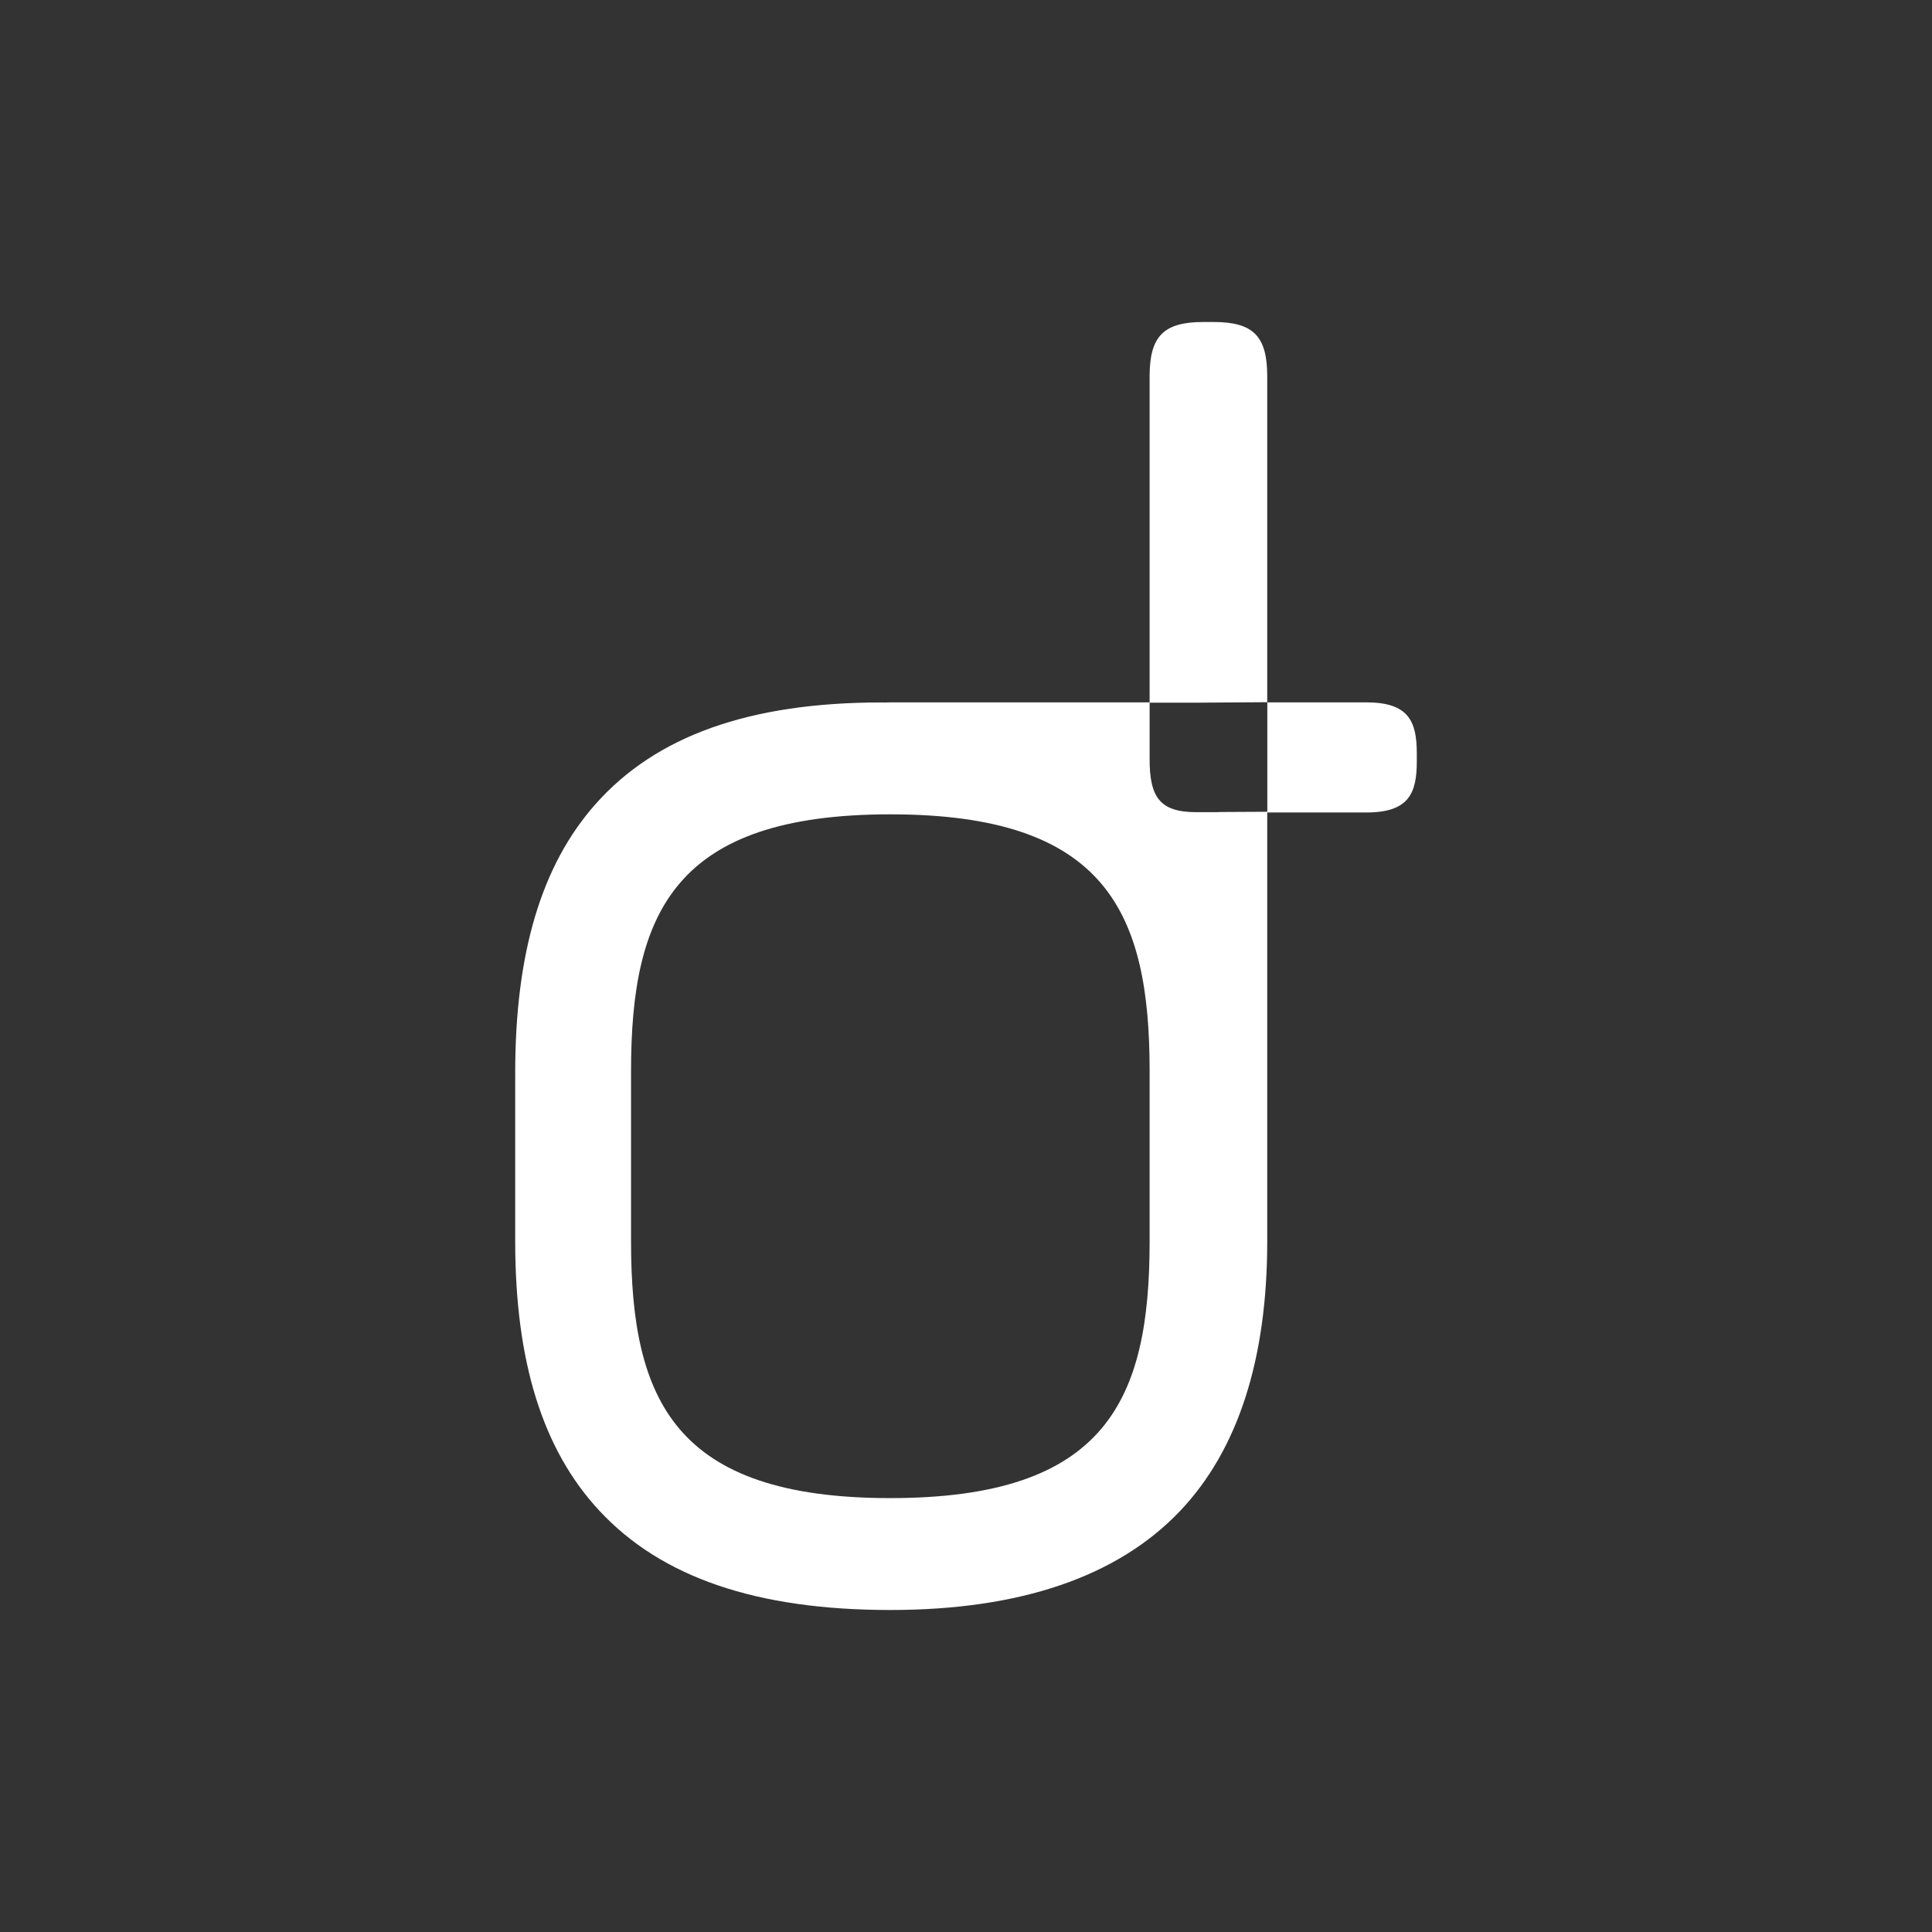 <svg width="24" height="24" viewBox="0 0 24 24" fill="none" xmlns="http://www.w3.org/2000/svg">
<rect x="0" y="0" width="24" height="24" fill="#333333" stroke="none"/>
<path d="M14.281 15.421C14.281 17.39 13.743 18.61 11.06 18.61C8.378 18.61 7.839 17.39 7.839 15.421V13.306C7.839 11.336 8.378 10.116 11.06 10.116C13.743 10.116 14.281 11.336 14.281 13.306V15.421ZM16.972 8.725H15.743V9.305V9.366V9.426V10.084L15.174 10.087C15.152 10.088 15.13 10.089 15.108 10.089H14.857C14.401 10.089 14.281 9.893 14.281 9.432V9.371V9.311V8.729H14.857H14.866L15.742 8.723V4.673C15.742 4.176 15.568 4 15.076 4H14.948C14.456 4 14.281 4.176 14.281 4.673V8.725H11.061C11.033 8.725 11.007 8.726 10.988 8.727L10.954 8.726C9.314 8.726 8.151 9.139 7.398 9.989C6.726 10.747 6.4 11.838 6.4 13.327V15.421C6.4 16.916 6.742 18.011 7.446 18.767C8.217 19.596 9.4 20 11.06 20C12.675 20 13.886 19.585 14.661 18.768C15.379 18.011 15.742 16.885 15.742 15.421V10.093H16.972C17.497 10.093 17.6 9.86 17.6 9.459V9.359C17.6 8.958 17.497 8.725 16.972 8.725Z" fill="white"/>
</svg>
